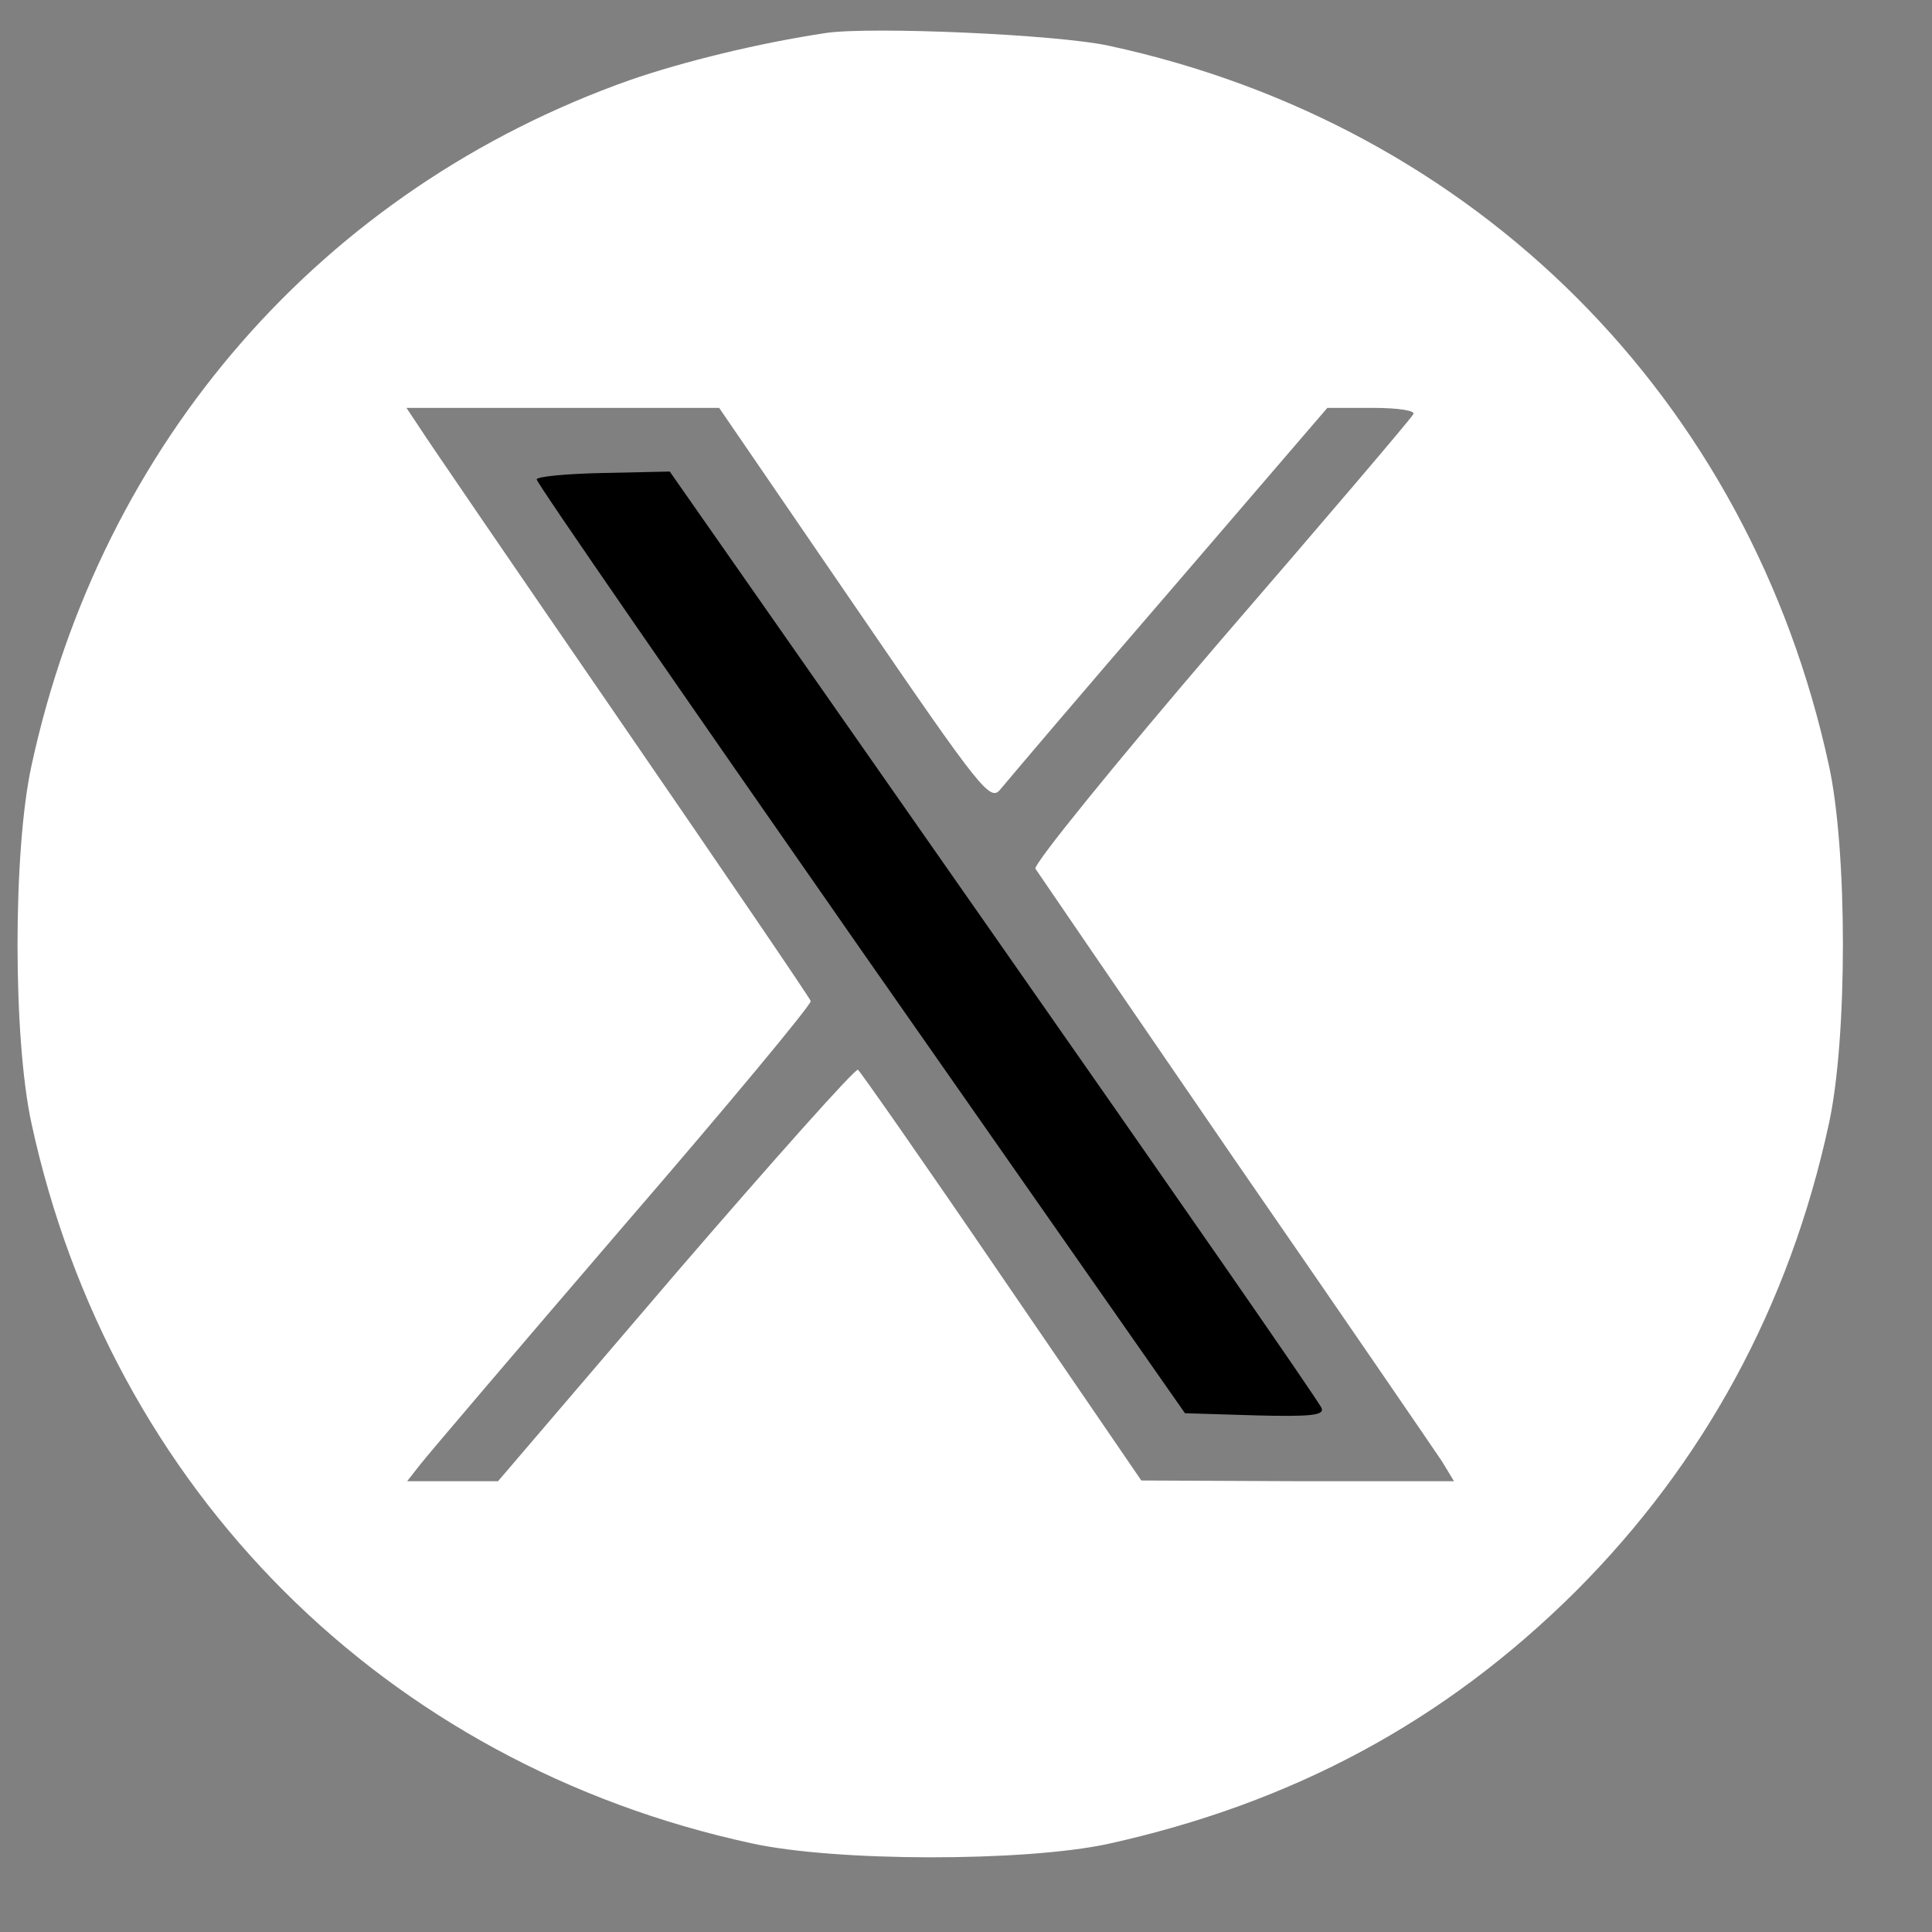 <?xml version="1.0" standalone="no"?>
<!DOCTYPE svg PUBLIC "-//W3C//DTD SVG 20010904//EN"
 "http://www.w3.org/TR/2001/REC-SVG-20010904/DTD/svg10.dtd">
<svg version="1.0" xmlns="http://www.w3.org/2000/svg"
 width="256px" height="256px" viewBox="0 0 270 270"
 preserveAspectRatio="xMidYMid meet">

<rect x="0" y="0" width="270" height="270" fill="#808080" stroke="none"/>

<g transform="translate(0,263) scale(0.1,-0.1)"
fill="#ffffff" stroke="none">
<path d="M1155 2584 c-94 -14 -200 -40 -275 -66 -429 -152 -738 -505 -836
-958 -26 -119 -26 -381 0 -500 111 -512 494 -895 1006 -1006 118 -26 381 -26
498 -1 258 57 471 171 654 353 179 179 299 399 354 654 26 119 26 381 0 500
-111 513 -493 895 -1006 1006 -73 16 -332 27 -395 18z m39 -800 c182 -266 190
-275 205 -256 9 11 115 136 236 276 l220 256 63 0 c37 0 61 -4 57 -9 -3 -6
-124 -148 -270 -317 -145 -169 -261 -312 -258 -318 4 -6 129 -189 278 -406
150 -217 280 -407 290 -422 l17 -28 -218 0 -219 1 -195 285 c-107 157 -198
287 -201 289 -3 3 -118 -126 -255 -285 l-248 -290 -64 0 -63 0 18 23 c10 13
137 162 283 332 146 169 264 311 263 316 -1 4 -121 180 -266 391 -145 211
-271 395 -281 411 l-18 27 218 0 219 0 189 -276z"/>
<path fill="#000000" d="M750 1960 c0 -5 204 -300 453 -657 l453 -648 98 -3 c77 -2 97 0 93
10 -2 7 -209 305 -458 661 l-453 648 -93 -2 c-51 -1 -93 -5 -93 -9z"/>
</g>
</svg>
